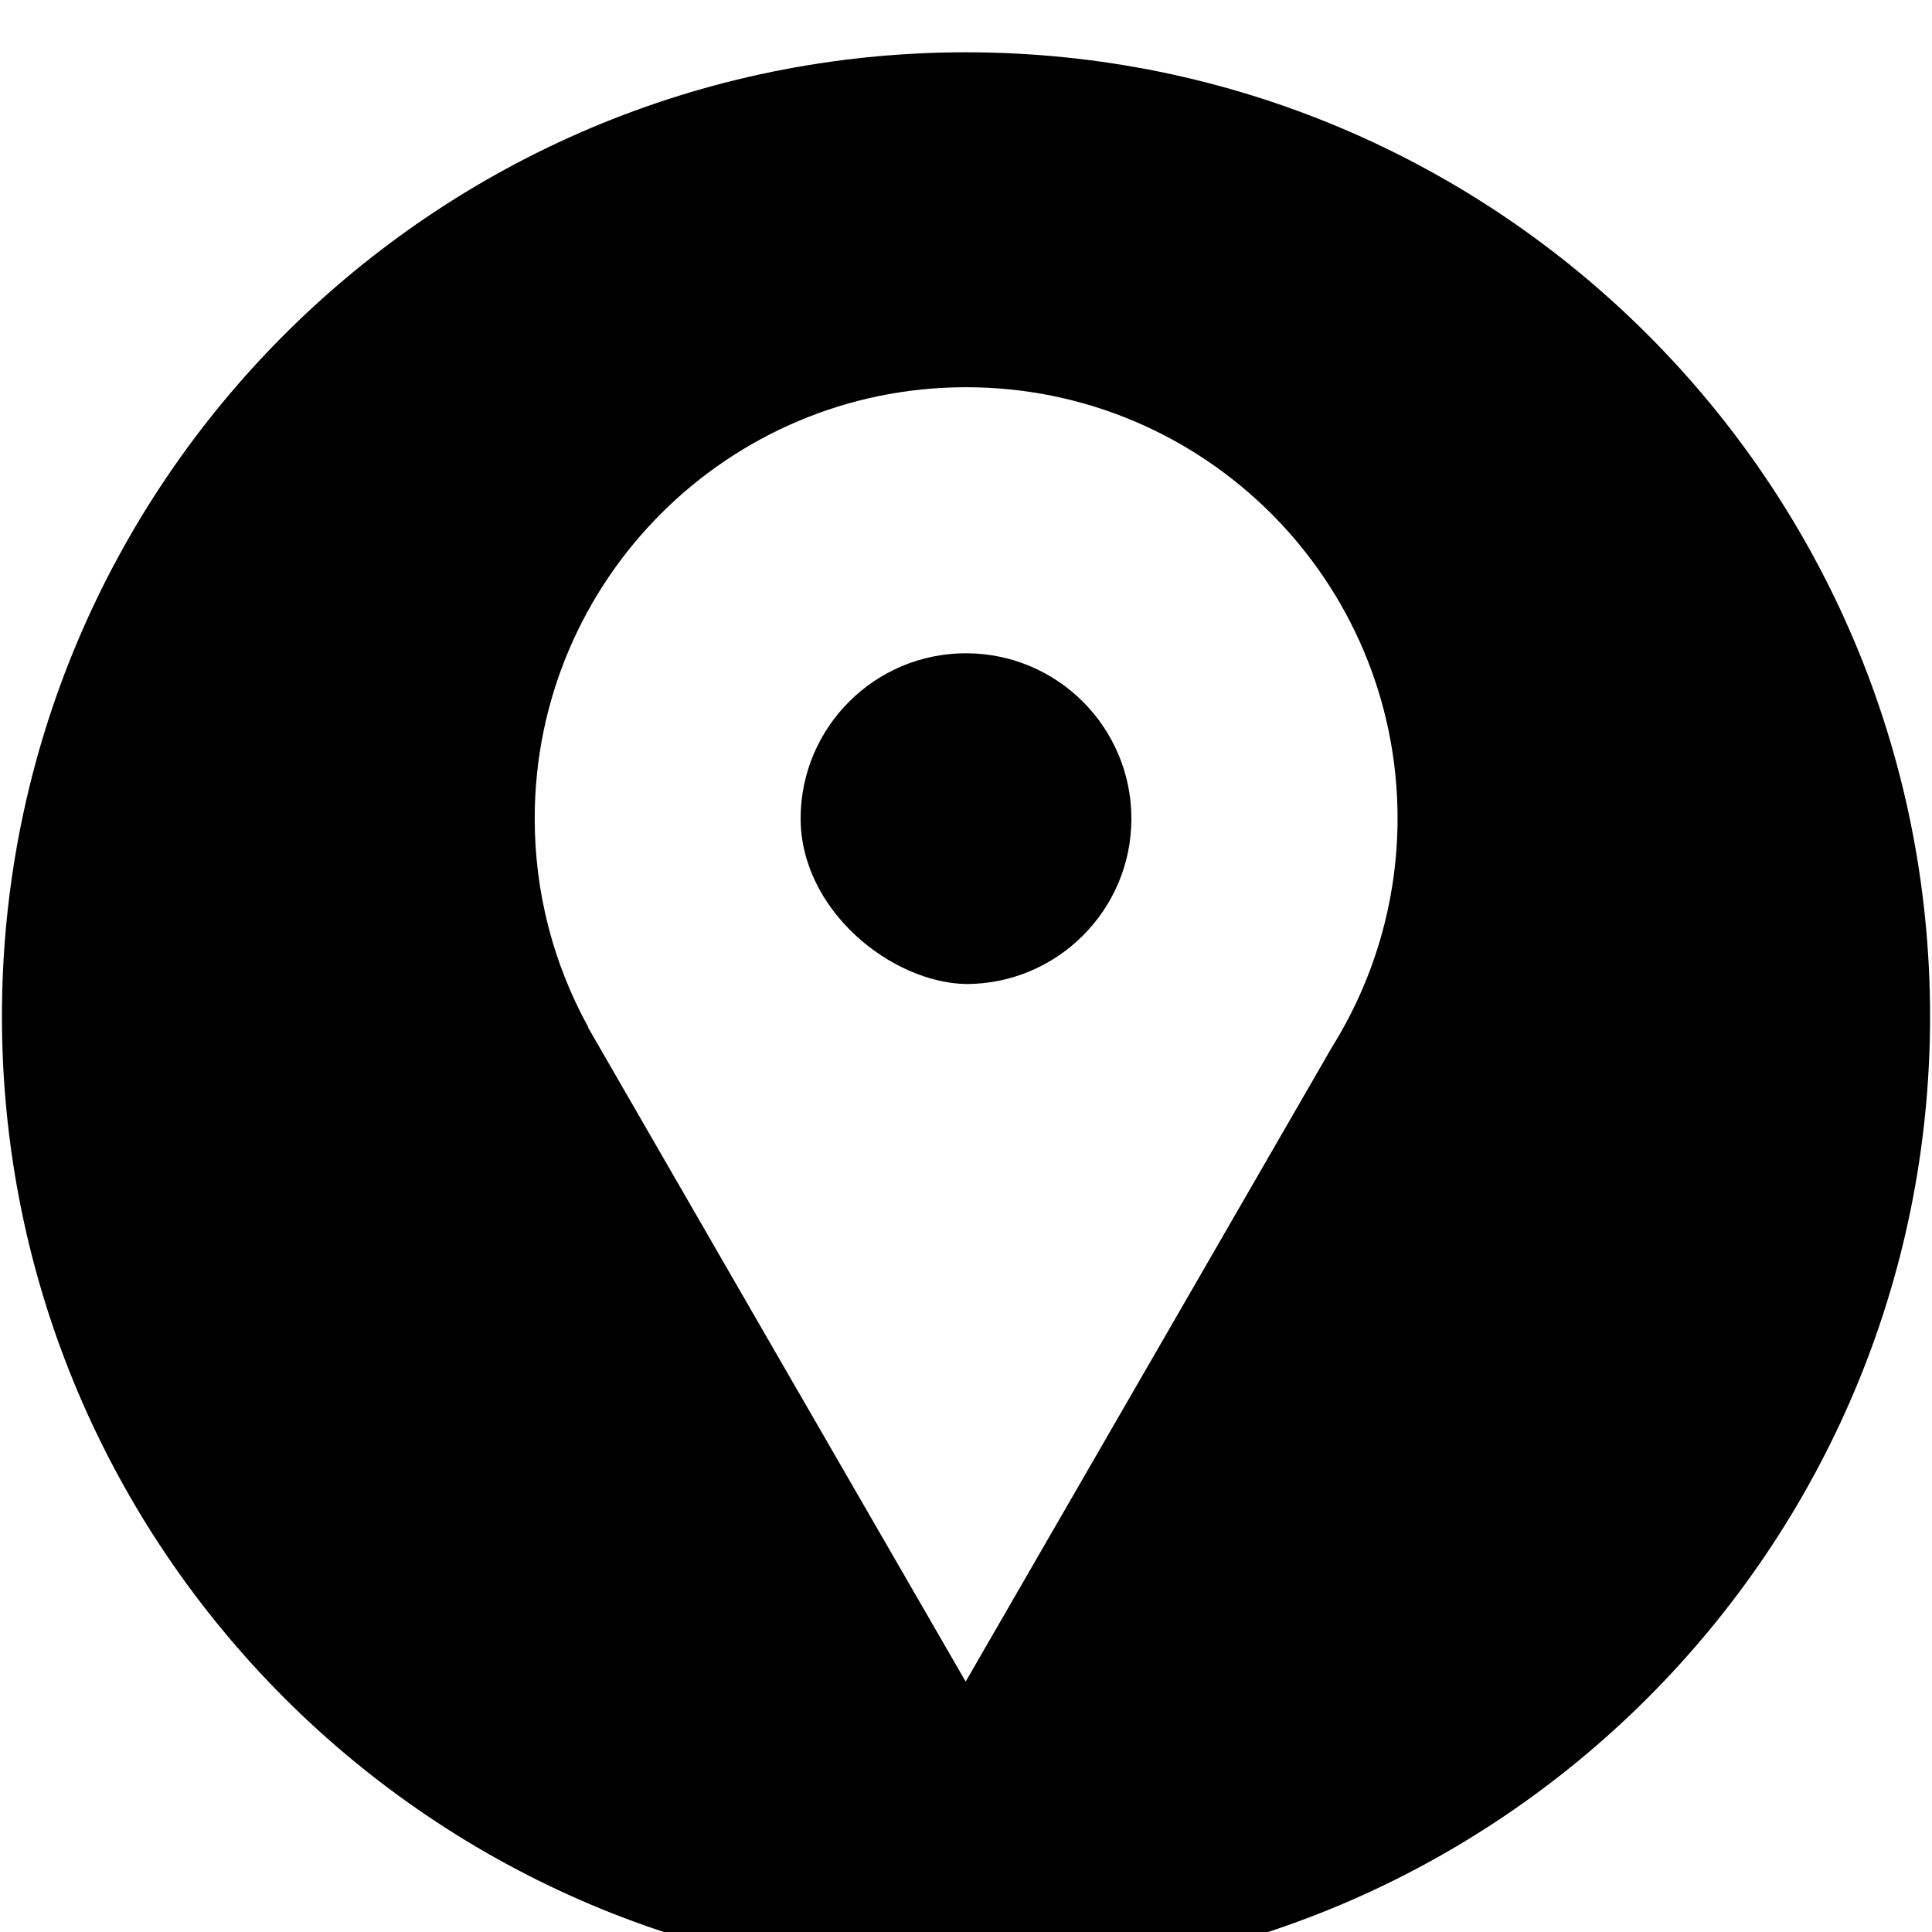 <?xml version="1.0" encoding="UTF-8" standalone="no"?>
<!-- Created with Inkscape (http://www.inkscape.org/) -->

<svg
   xmlns:dc="http://purl.org/dc/elements/1.1/"
   xmlns:cc="http://creativecommons.org/ns#"
   xmlns:rdf="http://www.w3.org/1999/02/22-rdf-syntax-ns#"
   xmlns:svg="http://www.w3.org/2000/svg"
   xmlns="http://www.w3.org/2000/svg"
   version="1.1"
   width="1000"
   height="1000"
   viewBox="0 0 1000 1000"
   id="Layer_1"
   xml:space="preserve"><defs
   id="defs13" />
<g
   transform="translate(-614.708,452.447)"
   id="g6">
  
  <path
   d="m 1114.673,-425.377 c -275.551,0 -498.965,223.414 -498.965,498.965 0,275.551 223.414,498.965 498.965,498.965 275.586,0 499.035,-223.414 499.035,-498.965 0,-275.551 -223.449,-498.965 -499.035,-498.965 z m 189.631,514.641 -91.979,159.335 -97.792,169.339 -97.792,-169.339 -97.757,-169.41 0.317,0 c -0.247,-0.352 -0.458,-0.705 -0.669,-1.022 -17.297,-31.775 -27.161,-68.201 -27.161,-106.916 0,-123.297 99.976,-223.273 223.273,-223.273 123.367,0 223.344,99.976 223.344,223.273 -0.071,43.365 -12.471,83.736 -33.783,118.013 z M 1114.673,-114.316 c -47.205,0 -85.568,38.328 -85.568,85.603 0.197,47.657 47.047,84.798 85.568,85.603 47.276,0 85.638,-38.328 85.638,-85.603 0,-47.276 -38.363,-85.603 -85.638,-85.603 z"
   id="path10" />
</g>
</svg>